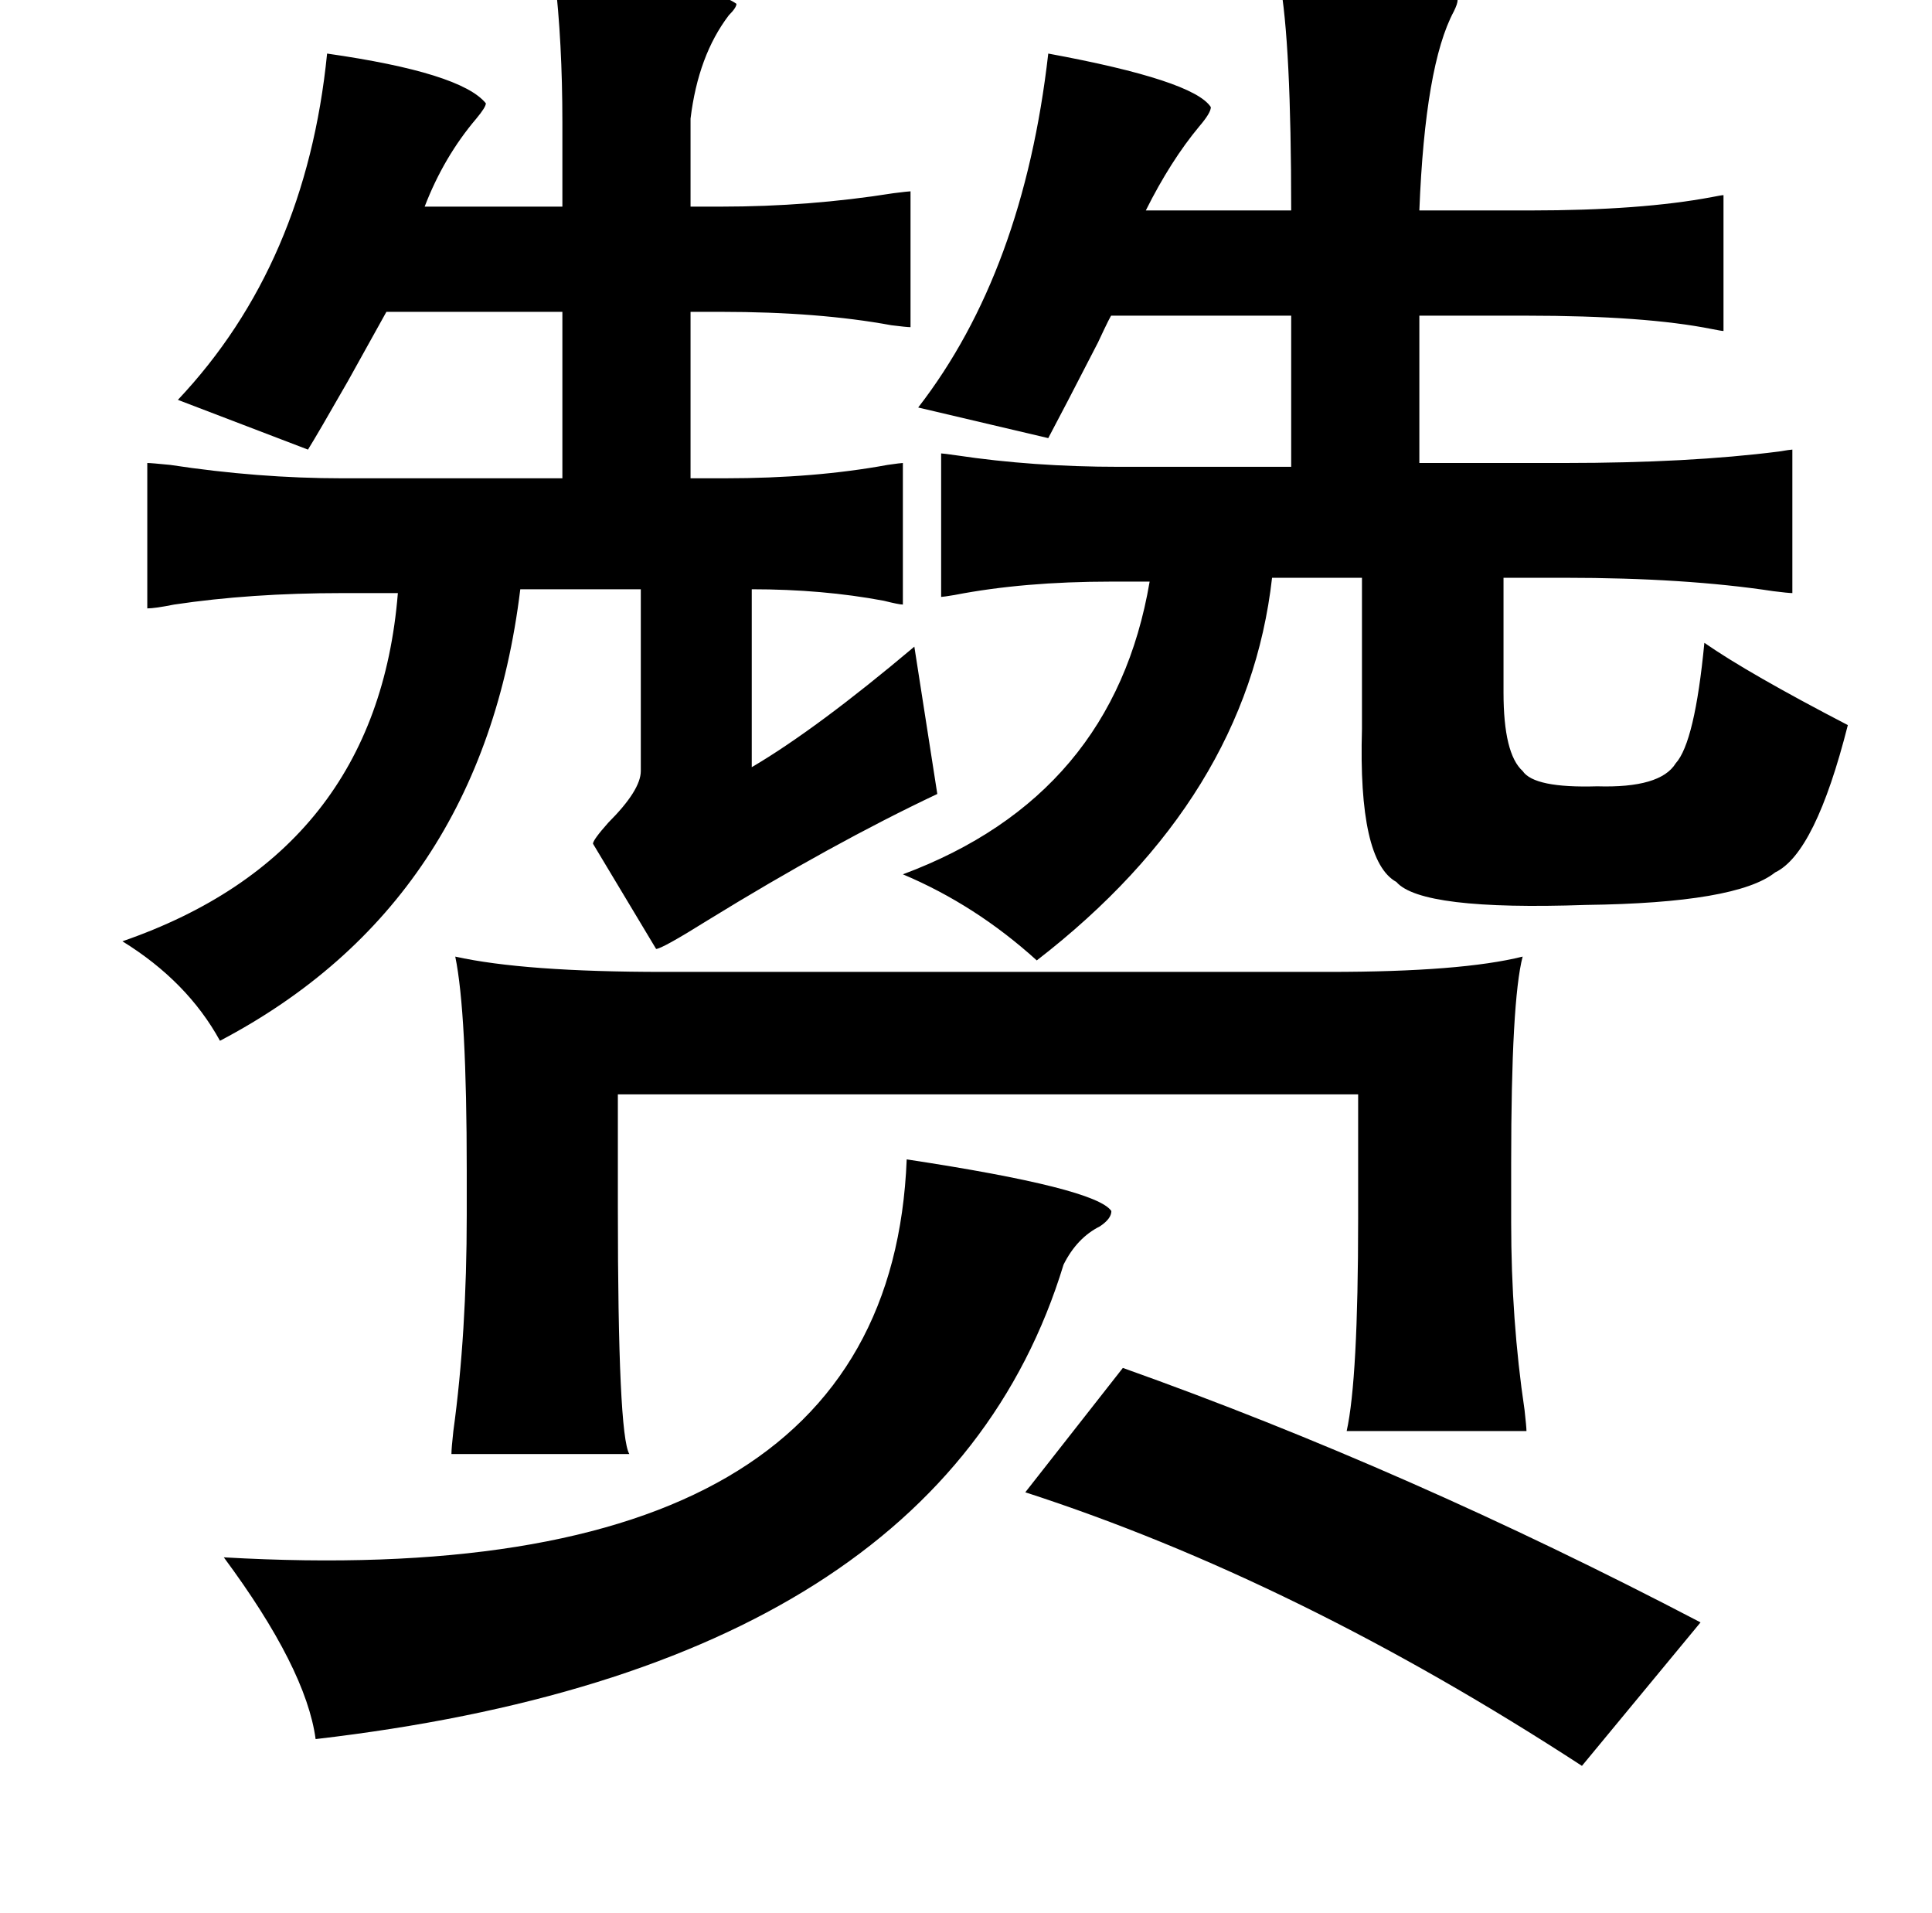 <?xml version="1.0" standalone="no"?>
<!DOCTYPE svg PUBLIC "-//W3C//DTD SVG 1.1//EN" "http://www.w3.org/Graphics/SVG/1.1/DTD/svg11.dtd" >
<svg xmlns="http://www.w3.org/2000/svg" xmlns:xlink="http://www.w3.org/1999/xlink" version="1.1" viewBox="-10 0 1010 1000">
   <path fill="currentColor"
d="M280 -12q78 2 95 14q0 2 -4 6q-16 21 -20 54v46h16q46 0 90 -7q8 -1 9 -1v71q-2 0 -10 -1q-38 -7 -89 -7h-16v87h18q47 0 85 -7q7 -1 8 -1v74q-2 0 -10 -2q-32 -6 -69 -6v93q34 -20 85 -63l12 77q-55 26 -120 66q-24 15 -27 15l-33 -55q0 -2 8 -11q17 -17 17 -27v-95h-63
q-20 164 -157 236q-17 -31 -51 -52q133 -46 144 -182h-29q-48 0 -88 6q-10 2 -14 2v-76q2 0 12 1q46 7 90 7h115v-87h-92l-20 36q-16 28 -21 36l-68 -26q67 -71 78 -181q70 10 83 26q0 2 -5 8q-17 20 -27 46h72v-44q0 -42 -4 -76zM659 -10q85 1 93 10q0 2 -2 6
q-15 28 -18 104h58q58 0 95 -7q5 -1 6 -1v71q-1 0 -6 -1q-35 -7 -97 -7h-56v77h76q65 0 112 -6q6 -1 7 -1v75q-2 0 -10 -1q-46 -7 -109 -7h-32v60q0 32 10 41q6 9 39 8q33 1 41 -12q10 -11 15 -63q23 16 75 43q-17 67 -38 77q-20 16 -99 17q-86 3 -99 -12q-20 -11 -18 -80
v-79h-47q-13 115 -123 200q-32 -29 -70 -45q110 -41 129 -153h-20q-46 0 -82 7q-6 1 -7 1v-75q1 0 8 1q40 6 85 6h90v-79h-94q0 -1 -7 14q-18 35 -26 50l-68 -16q55 -71 68 -185q76 14 85 28q0 3 -6 10q-15 18 -28 44h76q0 -88 -6 -120zM464 606q99 15 107 27q0 4 -6 8
q-12 6 -19 20q-64 210 -391 248q-5 -37 -48 -95q348 20 357 -208zM577 715q149 53 302 133l-62 75q-149 -97 -291 -143zM685 508q69 0 101 -8q-6 23 -6 108v31q0 51 7 98q1 9 1 11h-94q6 -27 6 -111v-65h-387v59q0 119 6 129h-93q0 -3 1 -12q7 -51 7 -113v-23q0 -83 -6 -112
q36 8 109 8h348z" />
</svg>
